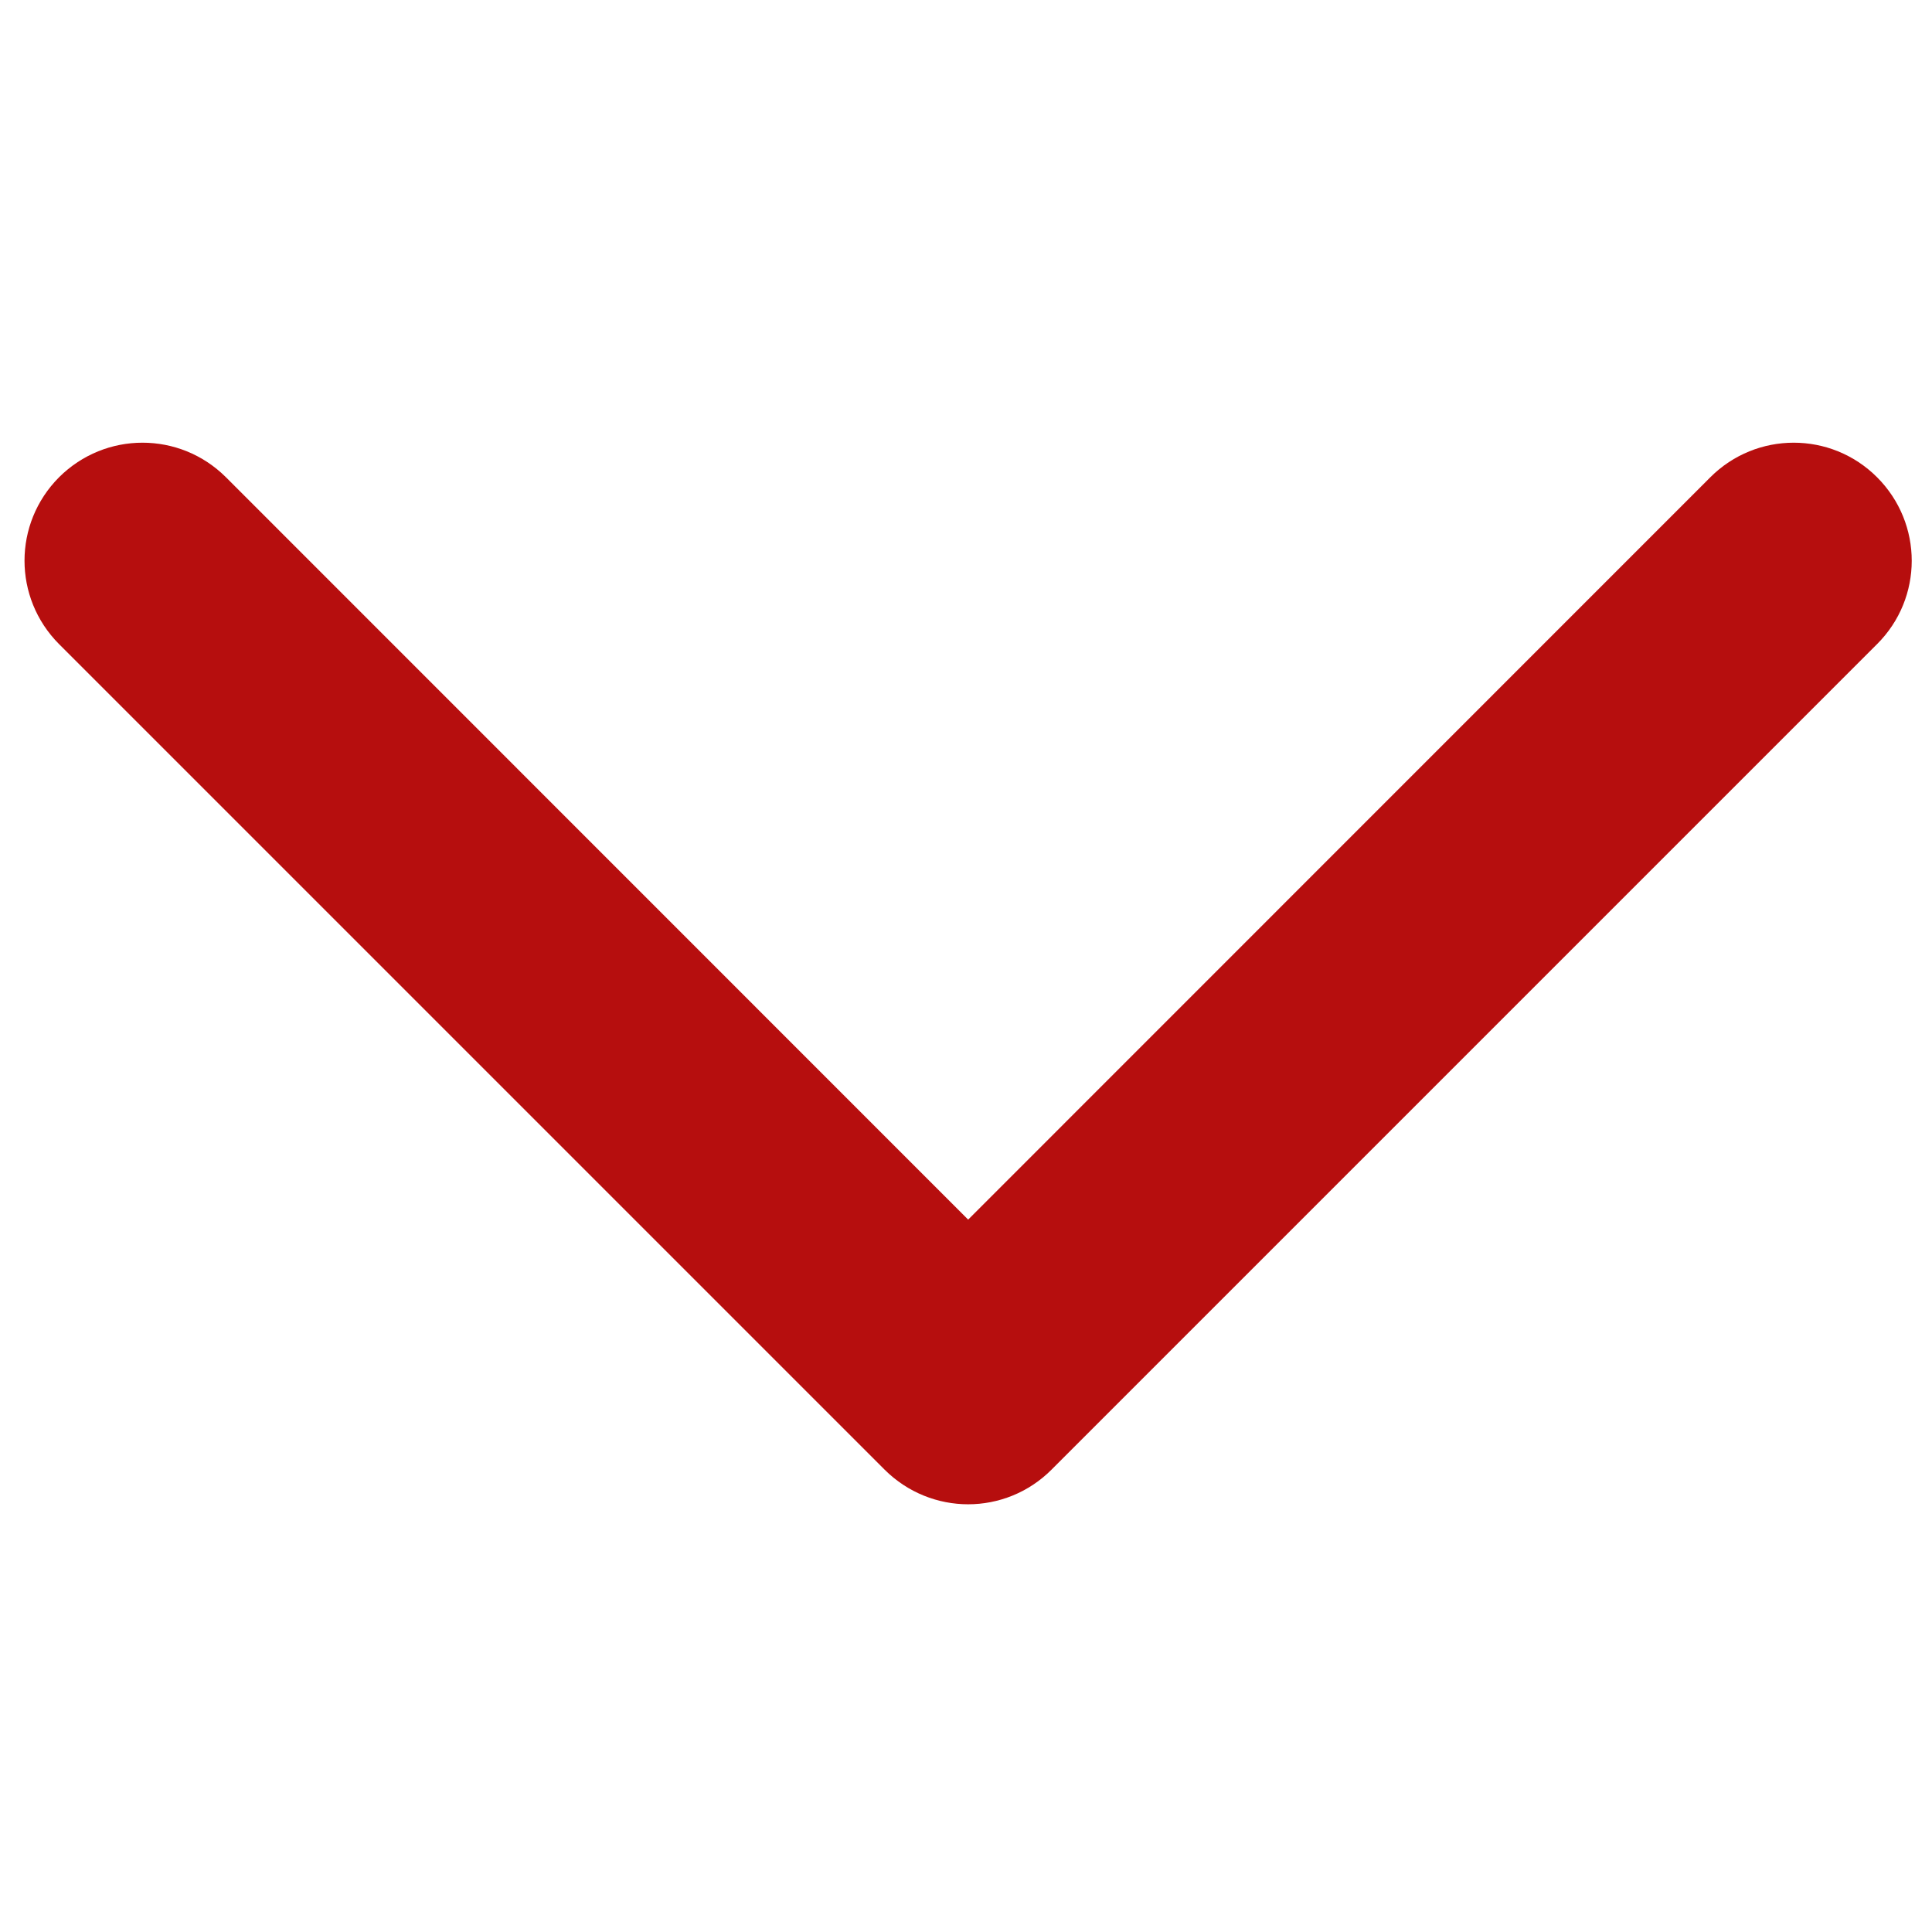 <svg xmlns="http://www.w3.org/2000/svg" xmlns:xlink="http://www.w3.org/1999/xlink" width="500" zoomAndPan="magnify" viewBox="0 0 375 375" height="500" preserveAspectRatio="xMidYMid meet" version="1.0"><defs><clipPath id="ae8434c39d"><path d="M 4 85 L 372 85 L 372 291.938 L 4 291.938 Z M 4 85 " clip-rule="nonzero"/></clipPath></defs><g clip-path="url(#ae8434c39d)"><path fill="#b60e0e" d="M 187.918 291.98 C 182.062 291.98 176.211 289.734 171.723 285.281 L 11.465 125.023 C 2.523 116.047 2.523 101.609 11.465 92.633 C 20.441 83.691 34.879 83.691 43.855 92.633 L 187.918 236.727 L 331.977 92.633 C 340.922 83.691 355.391 83.691 364.336 92.633 C 373.309 101.609 373.309 116.082 364.336 125.023 L 204.078 285.281 C 199.625 289.734 193.77 291.98 187.918 291.98 " fill-opacity="1" fill-rule="nonzero"/></g></svg>